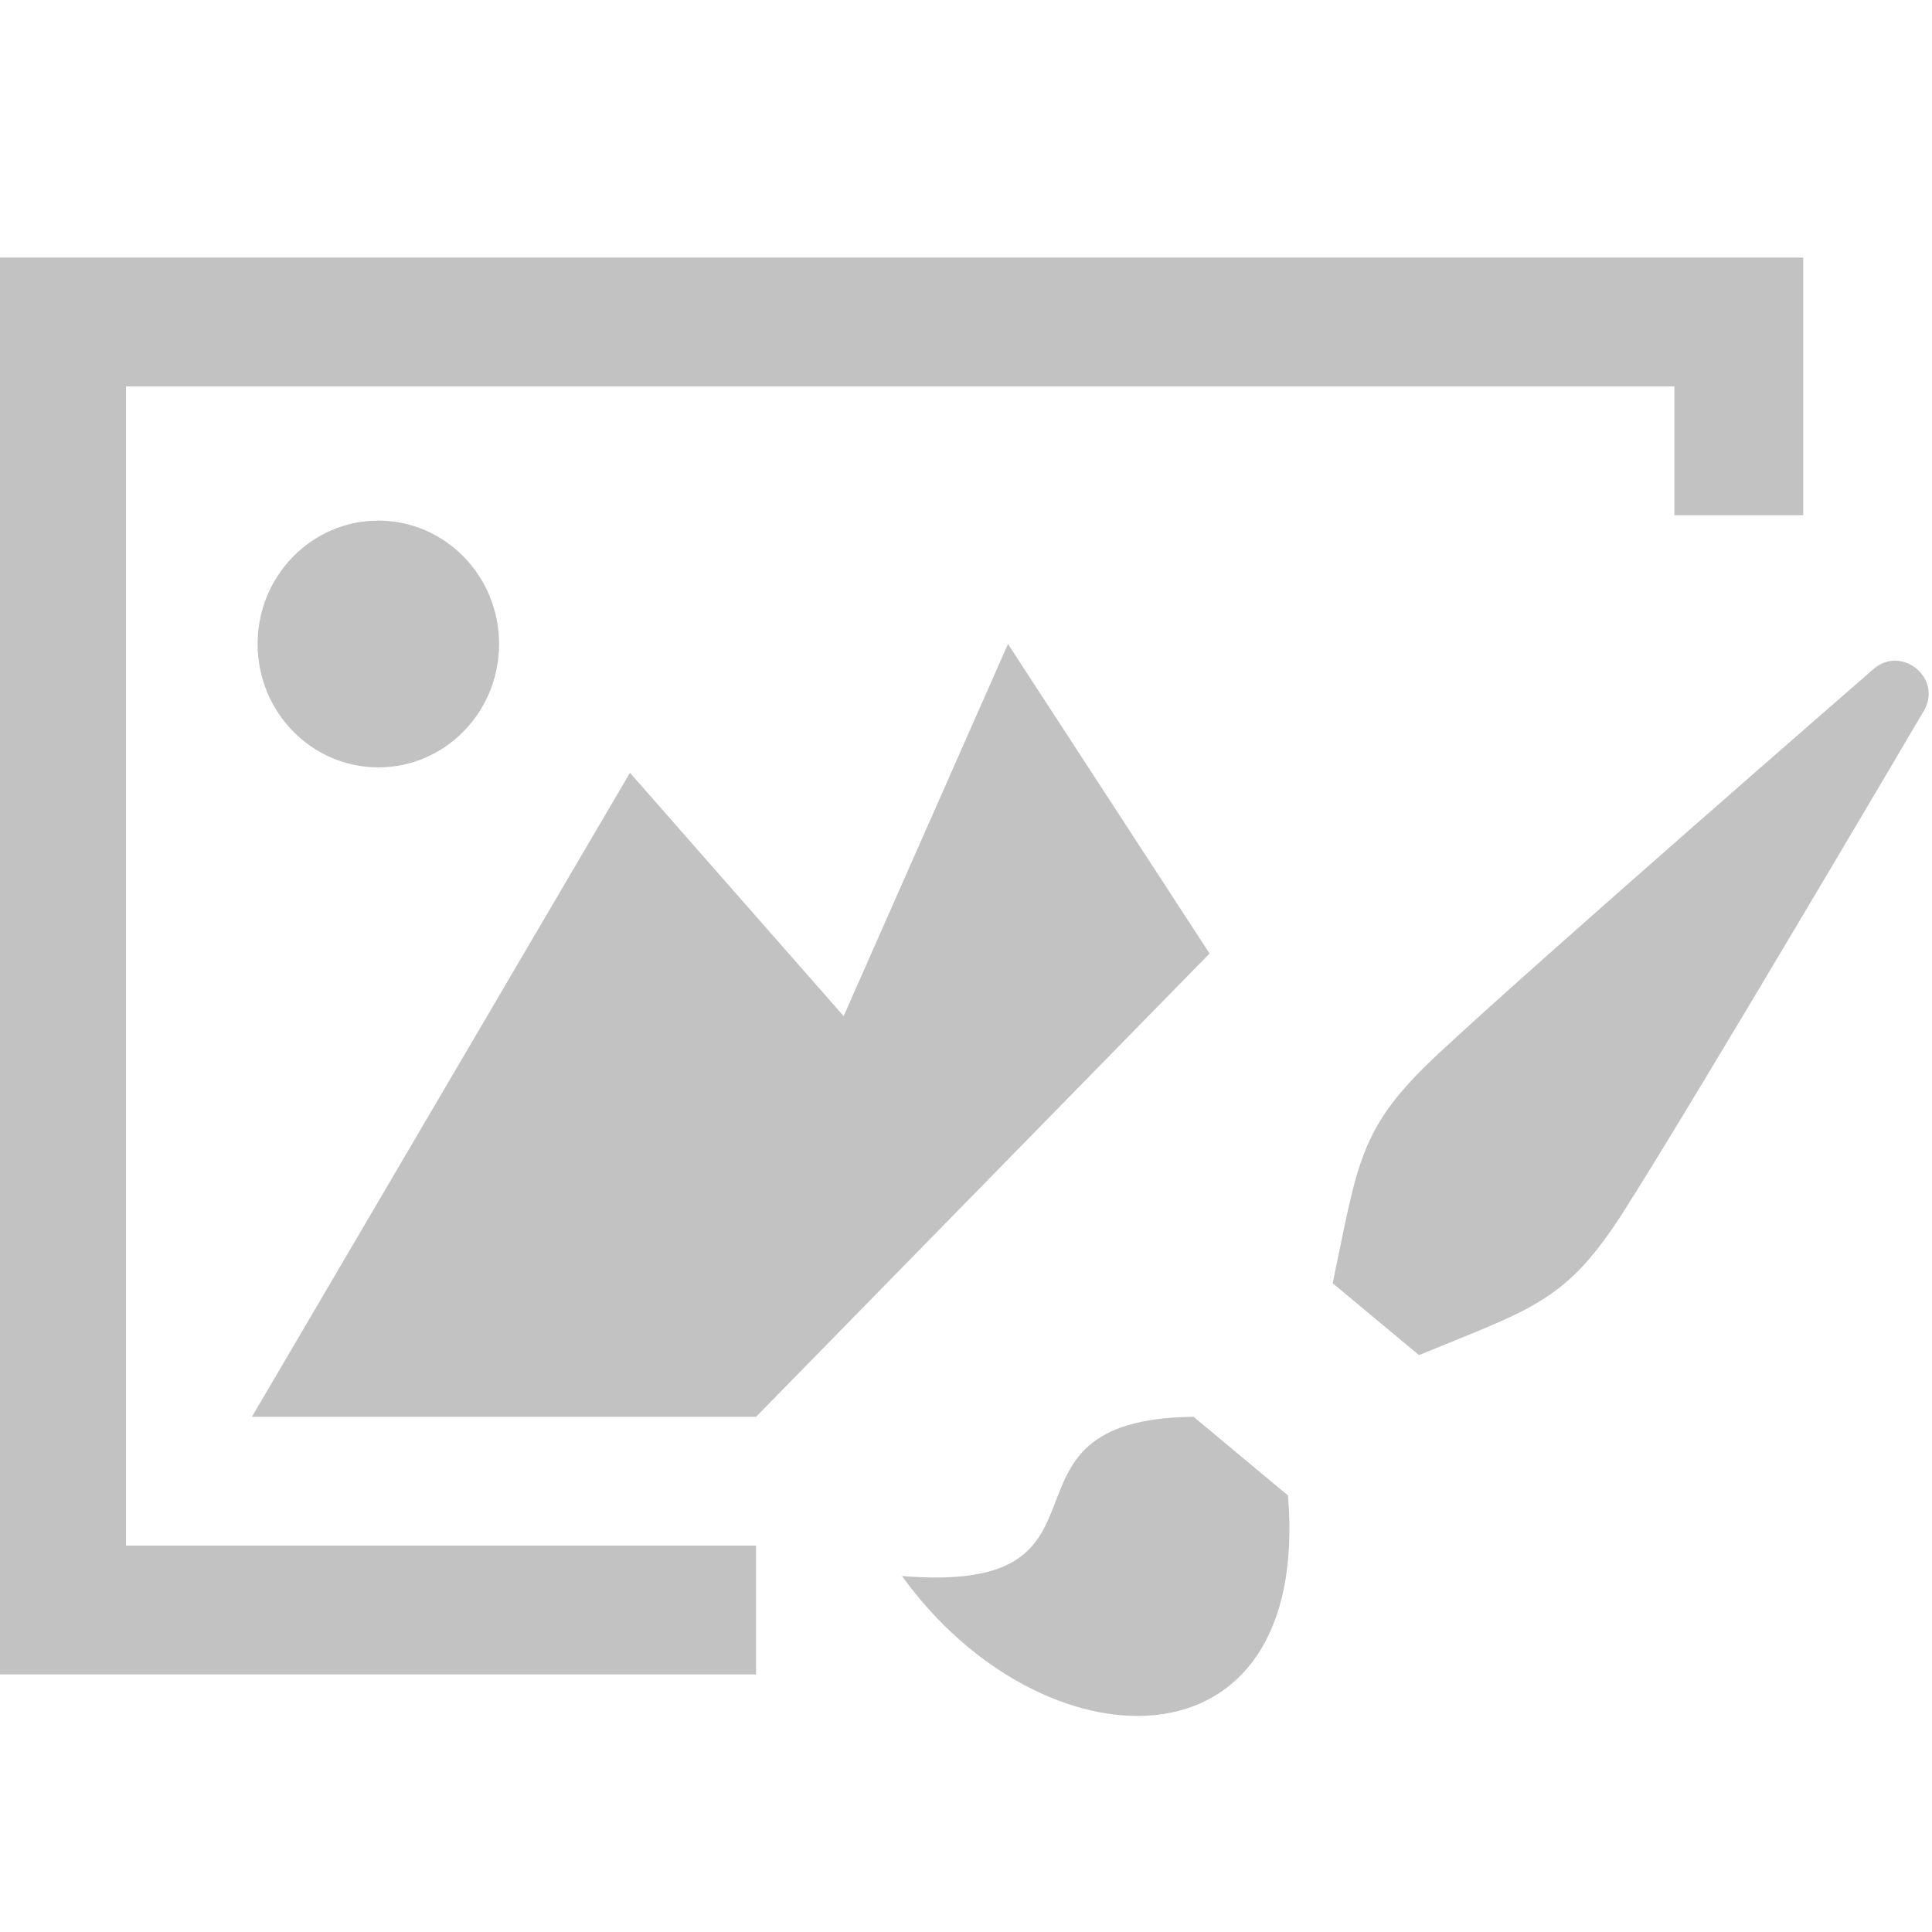 <?xml version="1.0" encoding="utf-8"?>
<!-- Generator: Adobe Illustrator 19.2.1, SVG Export Plug-In . SVG Version: 6.00 Build 0)  -->
<svg version="1.1" xmlns="http://www.w3.org/2000/svg" xmlns:xlink="http://www.w3.org/1999/xlink" x="0px" y="0px"
	 viewBox="0 0 15 15" enable-background="new 0 0 15 15" xml:space="preserve">
			<path fill="#c2c2c2" d="M7.003,12.236C8.831,12.388,7.576,11.018,9.267,11L10,11.611C10.182,13.819,8.084,13.739,7.003,12.236z"
					/>
			<path fill="#c2c2c2" d="M12.609,9.401c0.569-0.893,2.33-3.886,2.33-3.886c0.141-0.248-0.171-0.507-0.389-0.324
					c0,0-2.62,2.277-3.392,2.999c-0.611,0.571-0.613,0.832-0.811,1.773l0.67,0.558C11.905,10.156,12.16,10.107,12.609,9.401z"/>
			<path id="picture-11_11_" fill="#c2c2c2" d="M5.87,11l3.521-3.597L7.826,5L6.55,7.889L4.891,6l-2.935,5H5.87z M3.875,5
				c0-0.529-0.42-0.958-0.938-0.958C2.42,4.042,2,4.471,2,5c0,0.529,0.42,0.958,0.938,0.958C3.455,5.958,3.875,5.529,3.875,5z
				 M5.87,12H0.978V3H13v1h1V2H0v11h5.87V12z"/>
</svg>
